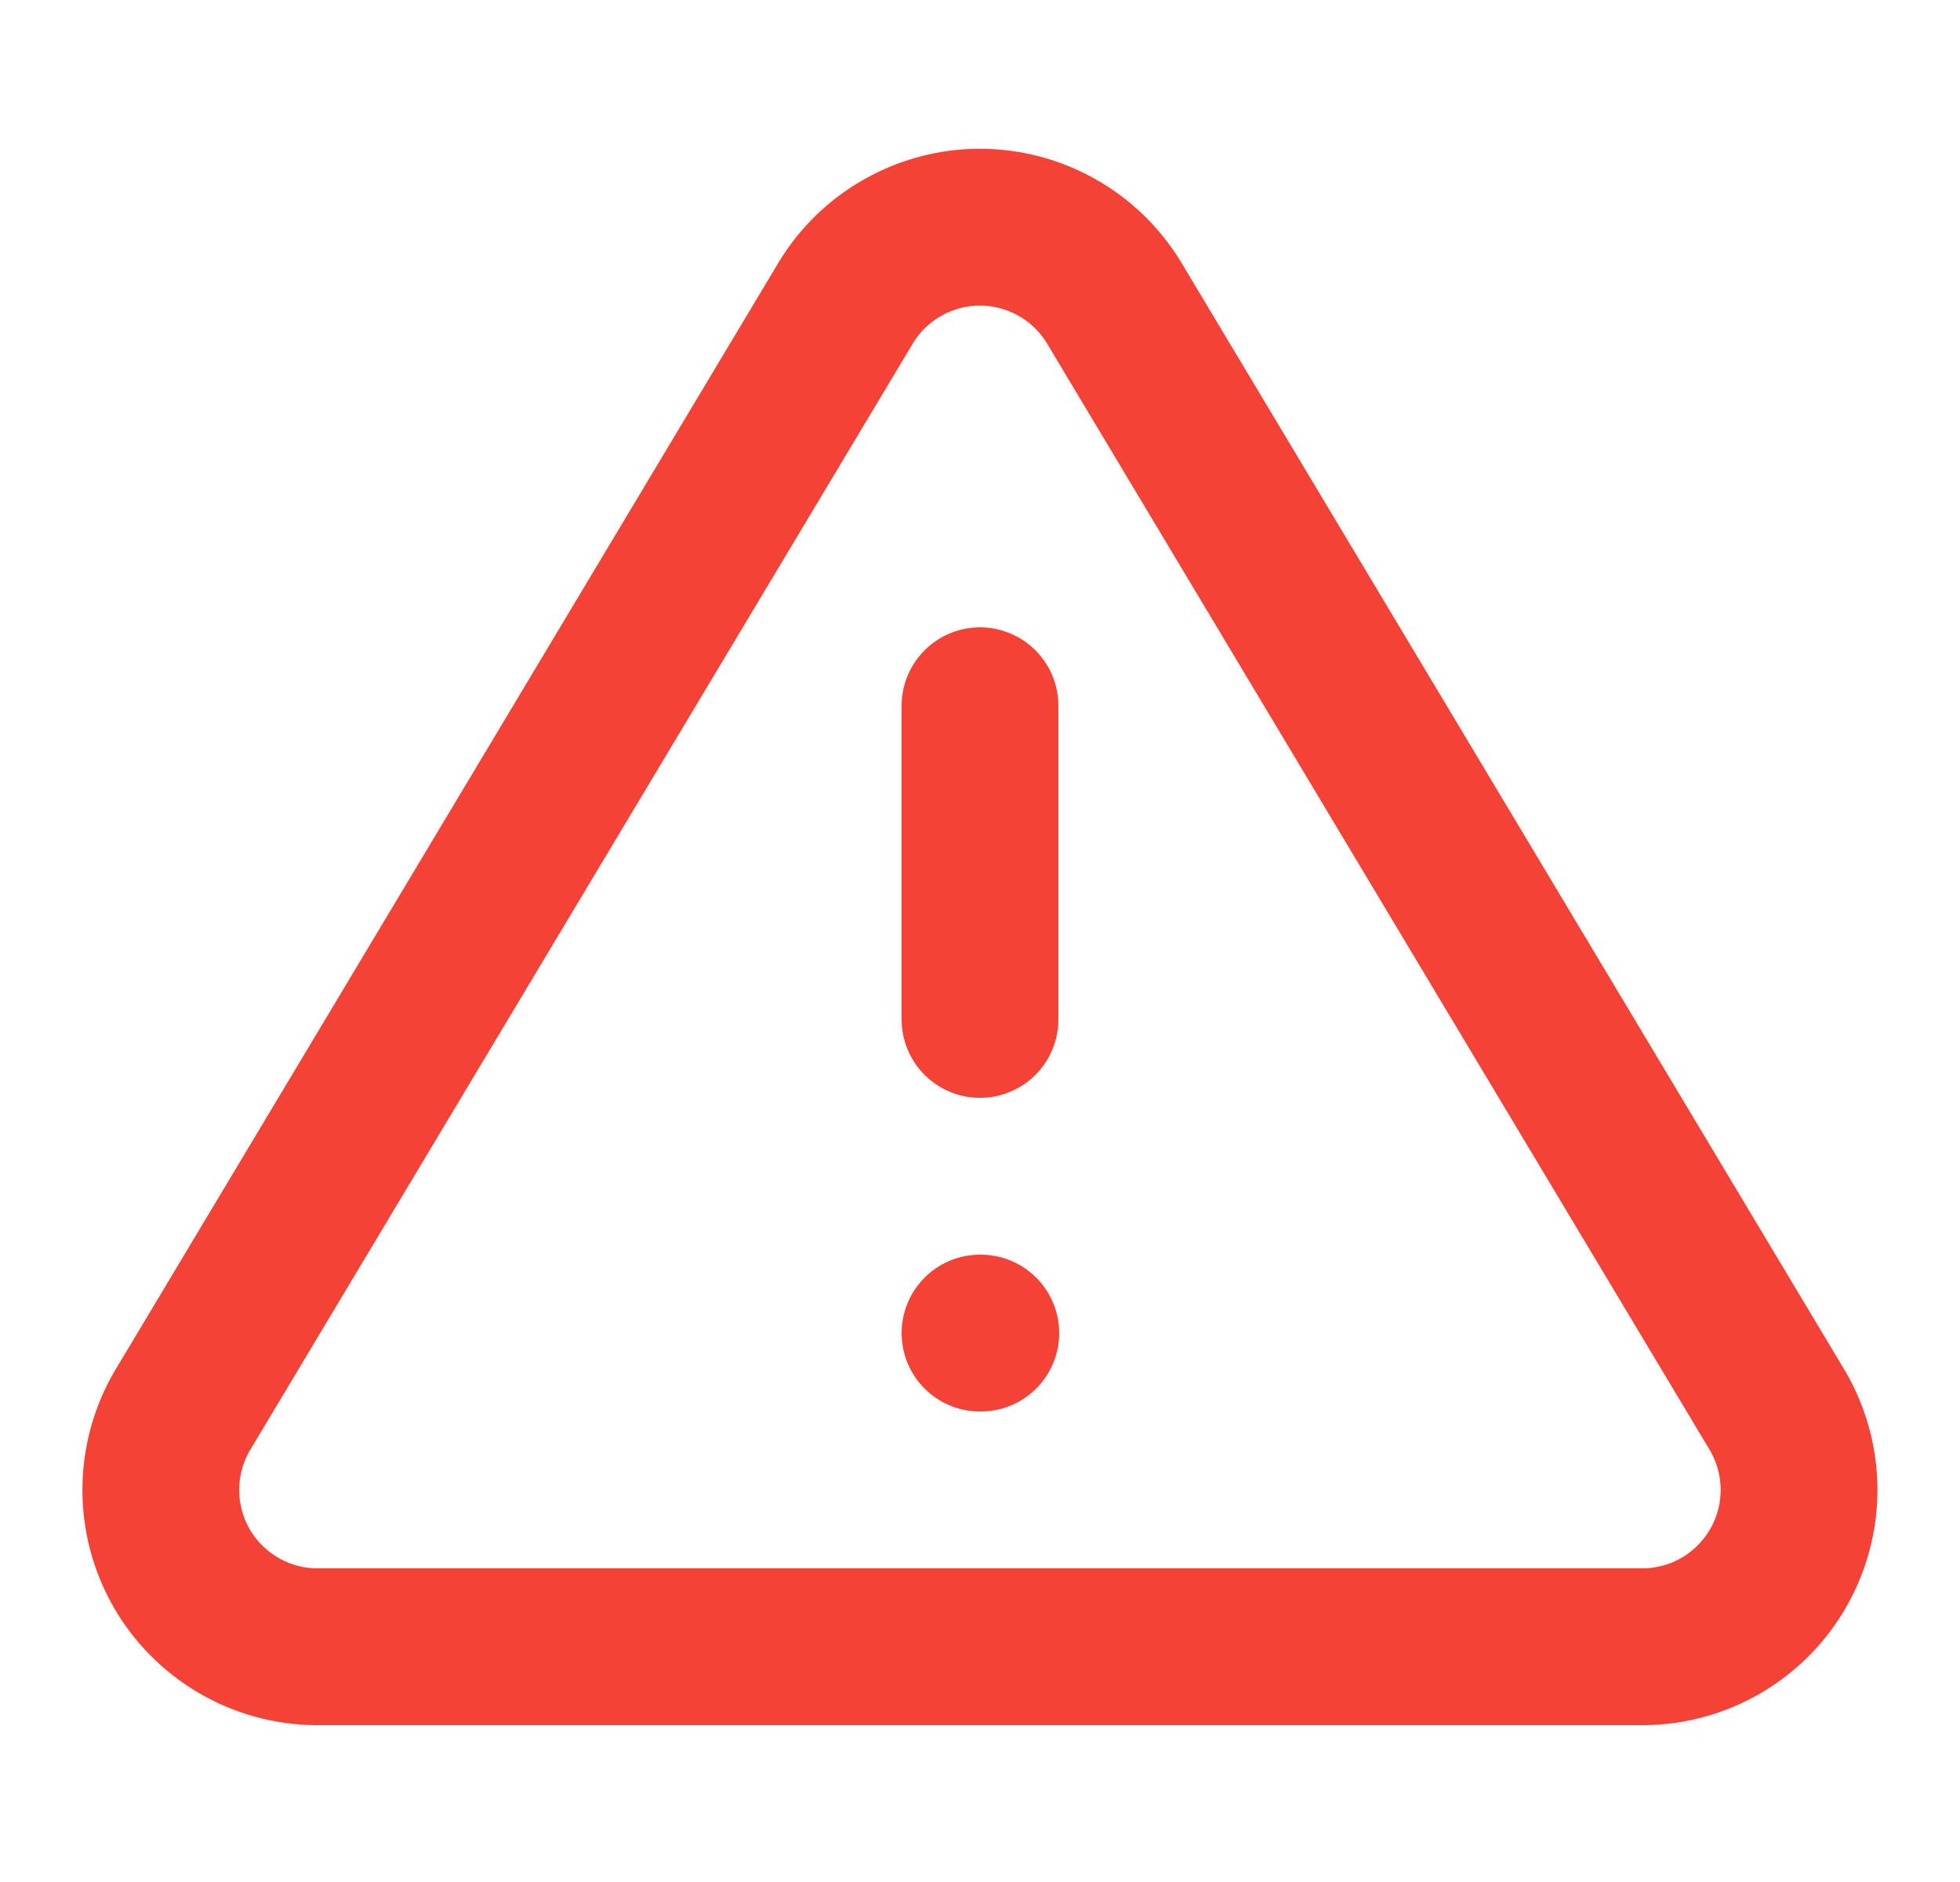 <svg width="25" height="24" viewBox="0 0 25 24" fill="none" xmlns="http://www.w3.org/2000/svg">
<path d="M10.789 3.86L2.319 18C2.144 18.303 2.052 18.645 2.051 18.995C2.05 19.344 2.14 19.687 2.313 19.991C2.486 20.294 2.736 20.547 3.037 20.724C3.337 20.901 3.68 20.996 4.029 21H20.969C21.318 20.996 21.66 20.901 21.961 20.724C22.262 20.547 22.511 20.294 22.684 19.991C22.857 19.687 22.948 19.344 22.947 18.995C22.946 18.645 22.853 18.303 22.679 18L14.209 3.86C14.03 3.566 13.78 3.323 13.48 3.155C13.181 2.986 12.842 2.897 12.499 2.897C12.155 2.897 11.817 2.986 11.518 3.155C11.218 3.323 10.967 3.566 10.789 3.86V3.86Z" stroke="#F44336" stroke-width="2" stroke-linecap="round" stroke-linejoin="round"/>
<path d="M12.5 9V13" stroke="#F44336" stroke-width="2" stroke-linecap="round" stroke-linejoin="round"/>
<path d="M12.5 17H12.51" stroke="#F44336" stroke-width="2" stroke-linecap="round" stroke-linejoin="round"/>
</svg>

